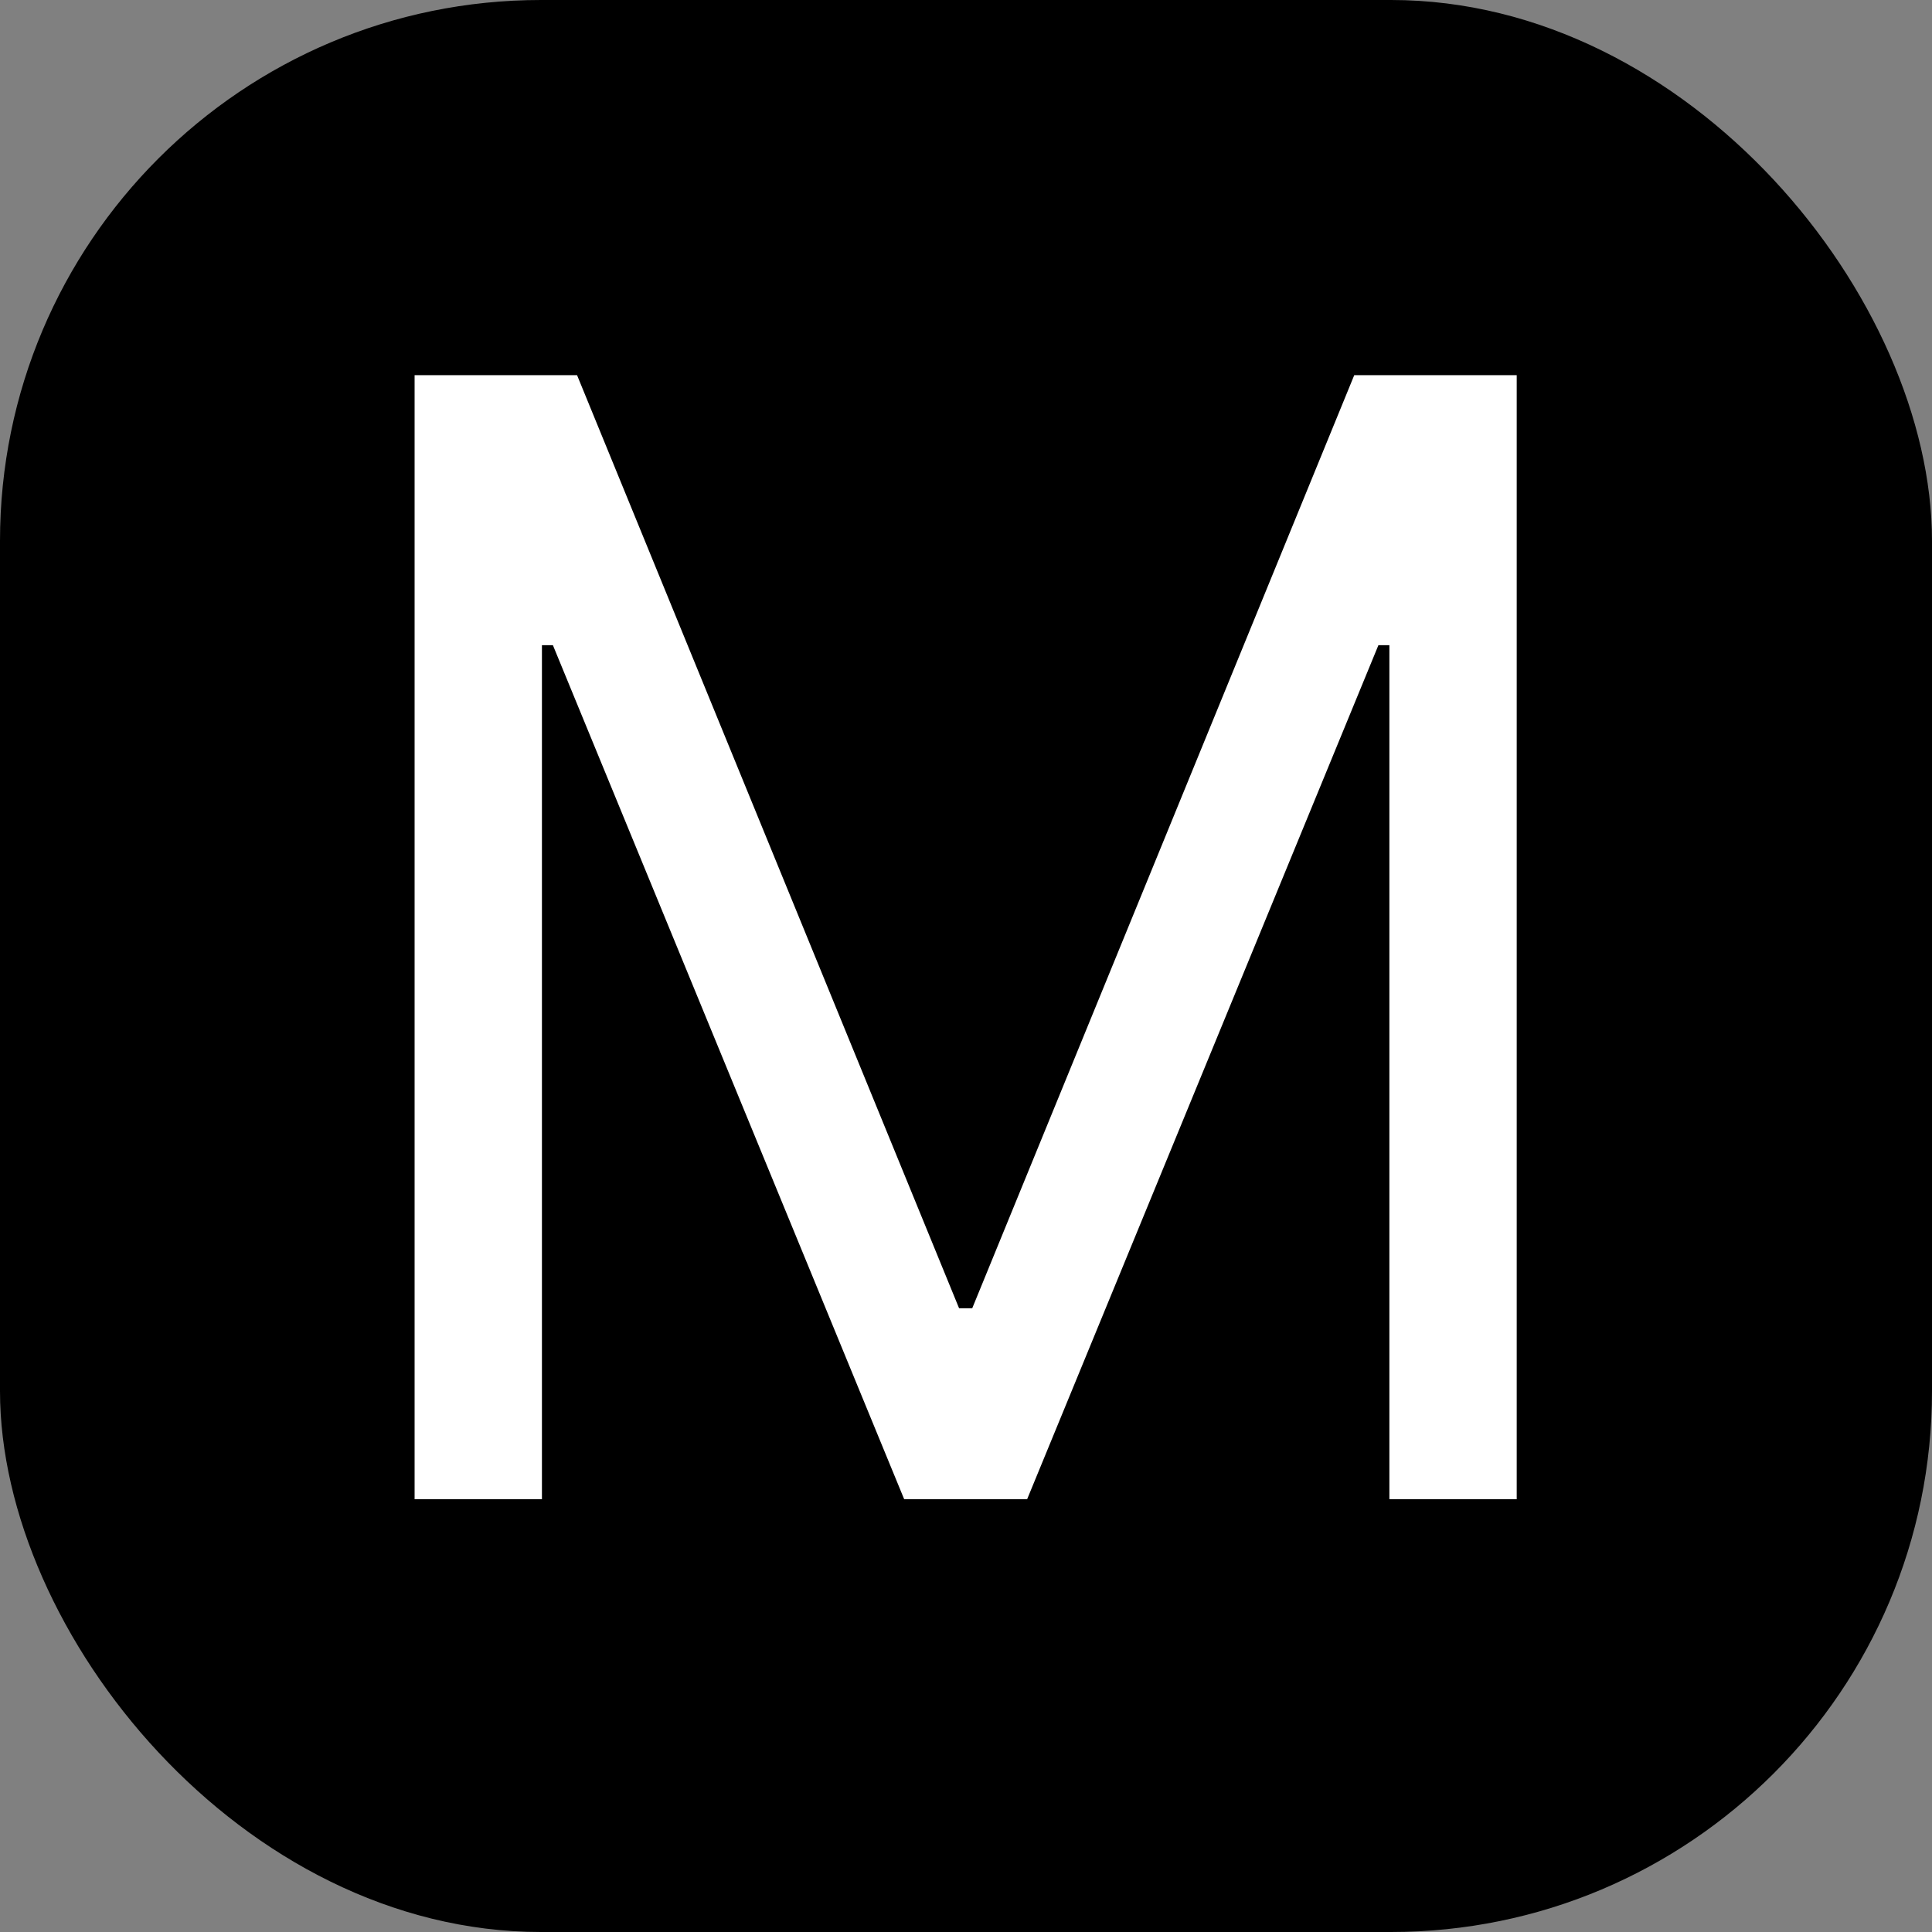 <svg width="250" height="250" viewBox="0 0 250 250" fill="none" xmlns="http://www.w3.org/2000/svg">
<rect x="0" y="0" width="250" height="250" fill="#808080" stroke="none"/>
<g clip-path="url(#clip0_218_2)">
<rect width="250" height="250" rx="70" fill="black"/>
<path d="M53.649 48.545H74.671L124.103 169.284H125.808L175.24 48.545H196.262V194H179.785V83.489H178.365L132.91 194H117.001L71.546 83.489H70.126V194H53.649V48.545Z" fill="white"/>
</g>
<defs>
<clipPath id="clip0_218_2">
<rect width="250" height="250" rx="70" fill="white"/>
</clipPath>
</defs>
</svg>
